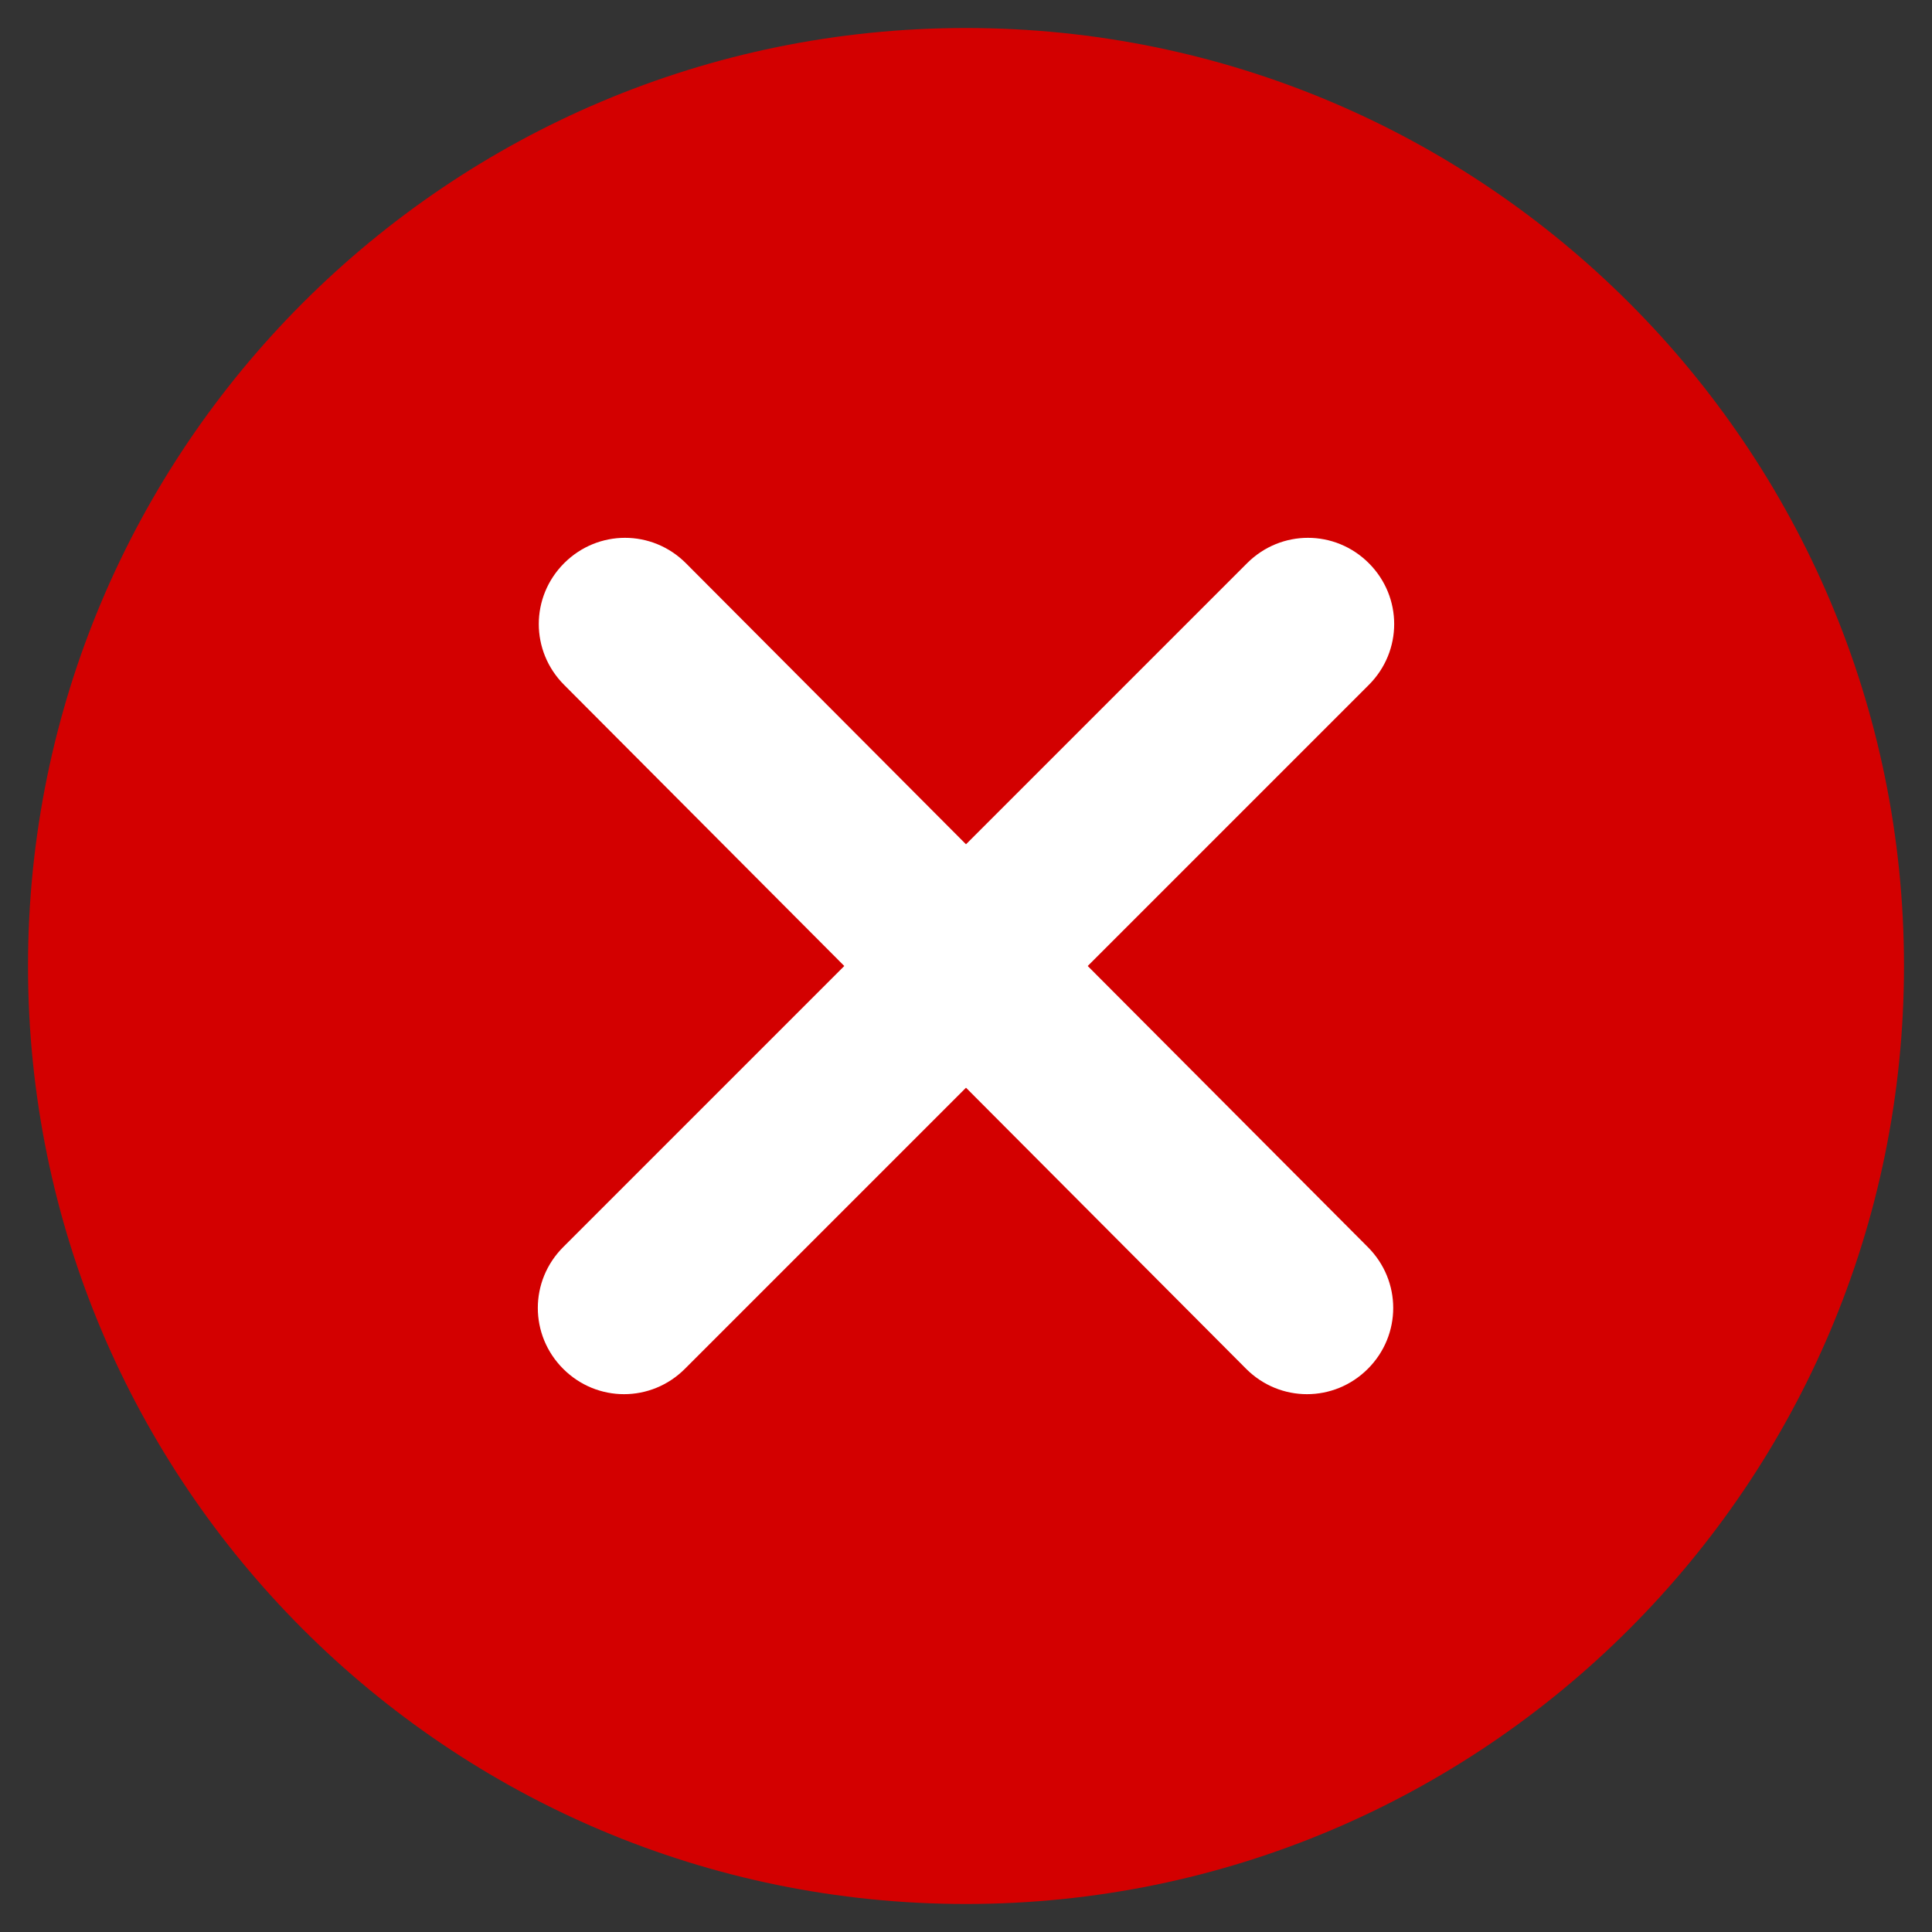 <?xml version="1.0" encoding="utf-8"?>
<!-- Generator: Adobe Illustrator 22.1.0, SVG Export Plug-In . SVG Version: 6.00 Build 0)  -->
<svg version="1.1" id="图层_1" xmlns="http://www.w3.org/2000/svg" xmlns:xlink="http://www.w3.org/1999/xlink" x="0px" y="0px"
	 viewBox="0 0 200 200" style="enable-background:new 0 0 200 200;" xml:space="preserve">
<rect x="0" y="0" width="200" height="200" fill="#333333" stroke="none"/>
<style type="text/css">
	.st0{fill:#FFFFFF;}
	.st1{fill:#D30000;}
</style>
<circle class="st0" cx="100" cy="100" r="95"/>
<path class="st1" d="M100,2.9C46.4,2.9,2.9,46.4,2.9,100s43.5,97.1,97.1,97.1s97.1-43.5,97.1-97.1S153.6,2.9,100,2.9L100,2.9z
	 M141.6,129.1c3.5,3.5,3.5,9.1,0,12.6c-3.5,3.5-9.1,3.5-12.6,0L100,112.6l-29.1,29.1c-3.5,3.5-9.1,3.5-12.6,0
	c-3.5-3.5-3.5-9.1,0-12.6L87.4,100L58.4,70.9c-3.5-3.5-3.5-9.1,0-12.6c3.5-3.5,9.1-3.5,12.6,0L100,87.4l29.1-29.1
	c3.5-3.5,9.1-3.5,12.6,0s3.5,9.1,0,12.6L112.6,100L141.6,129.1z"/>
</svg>
